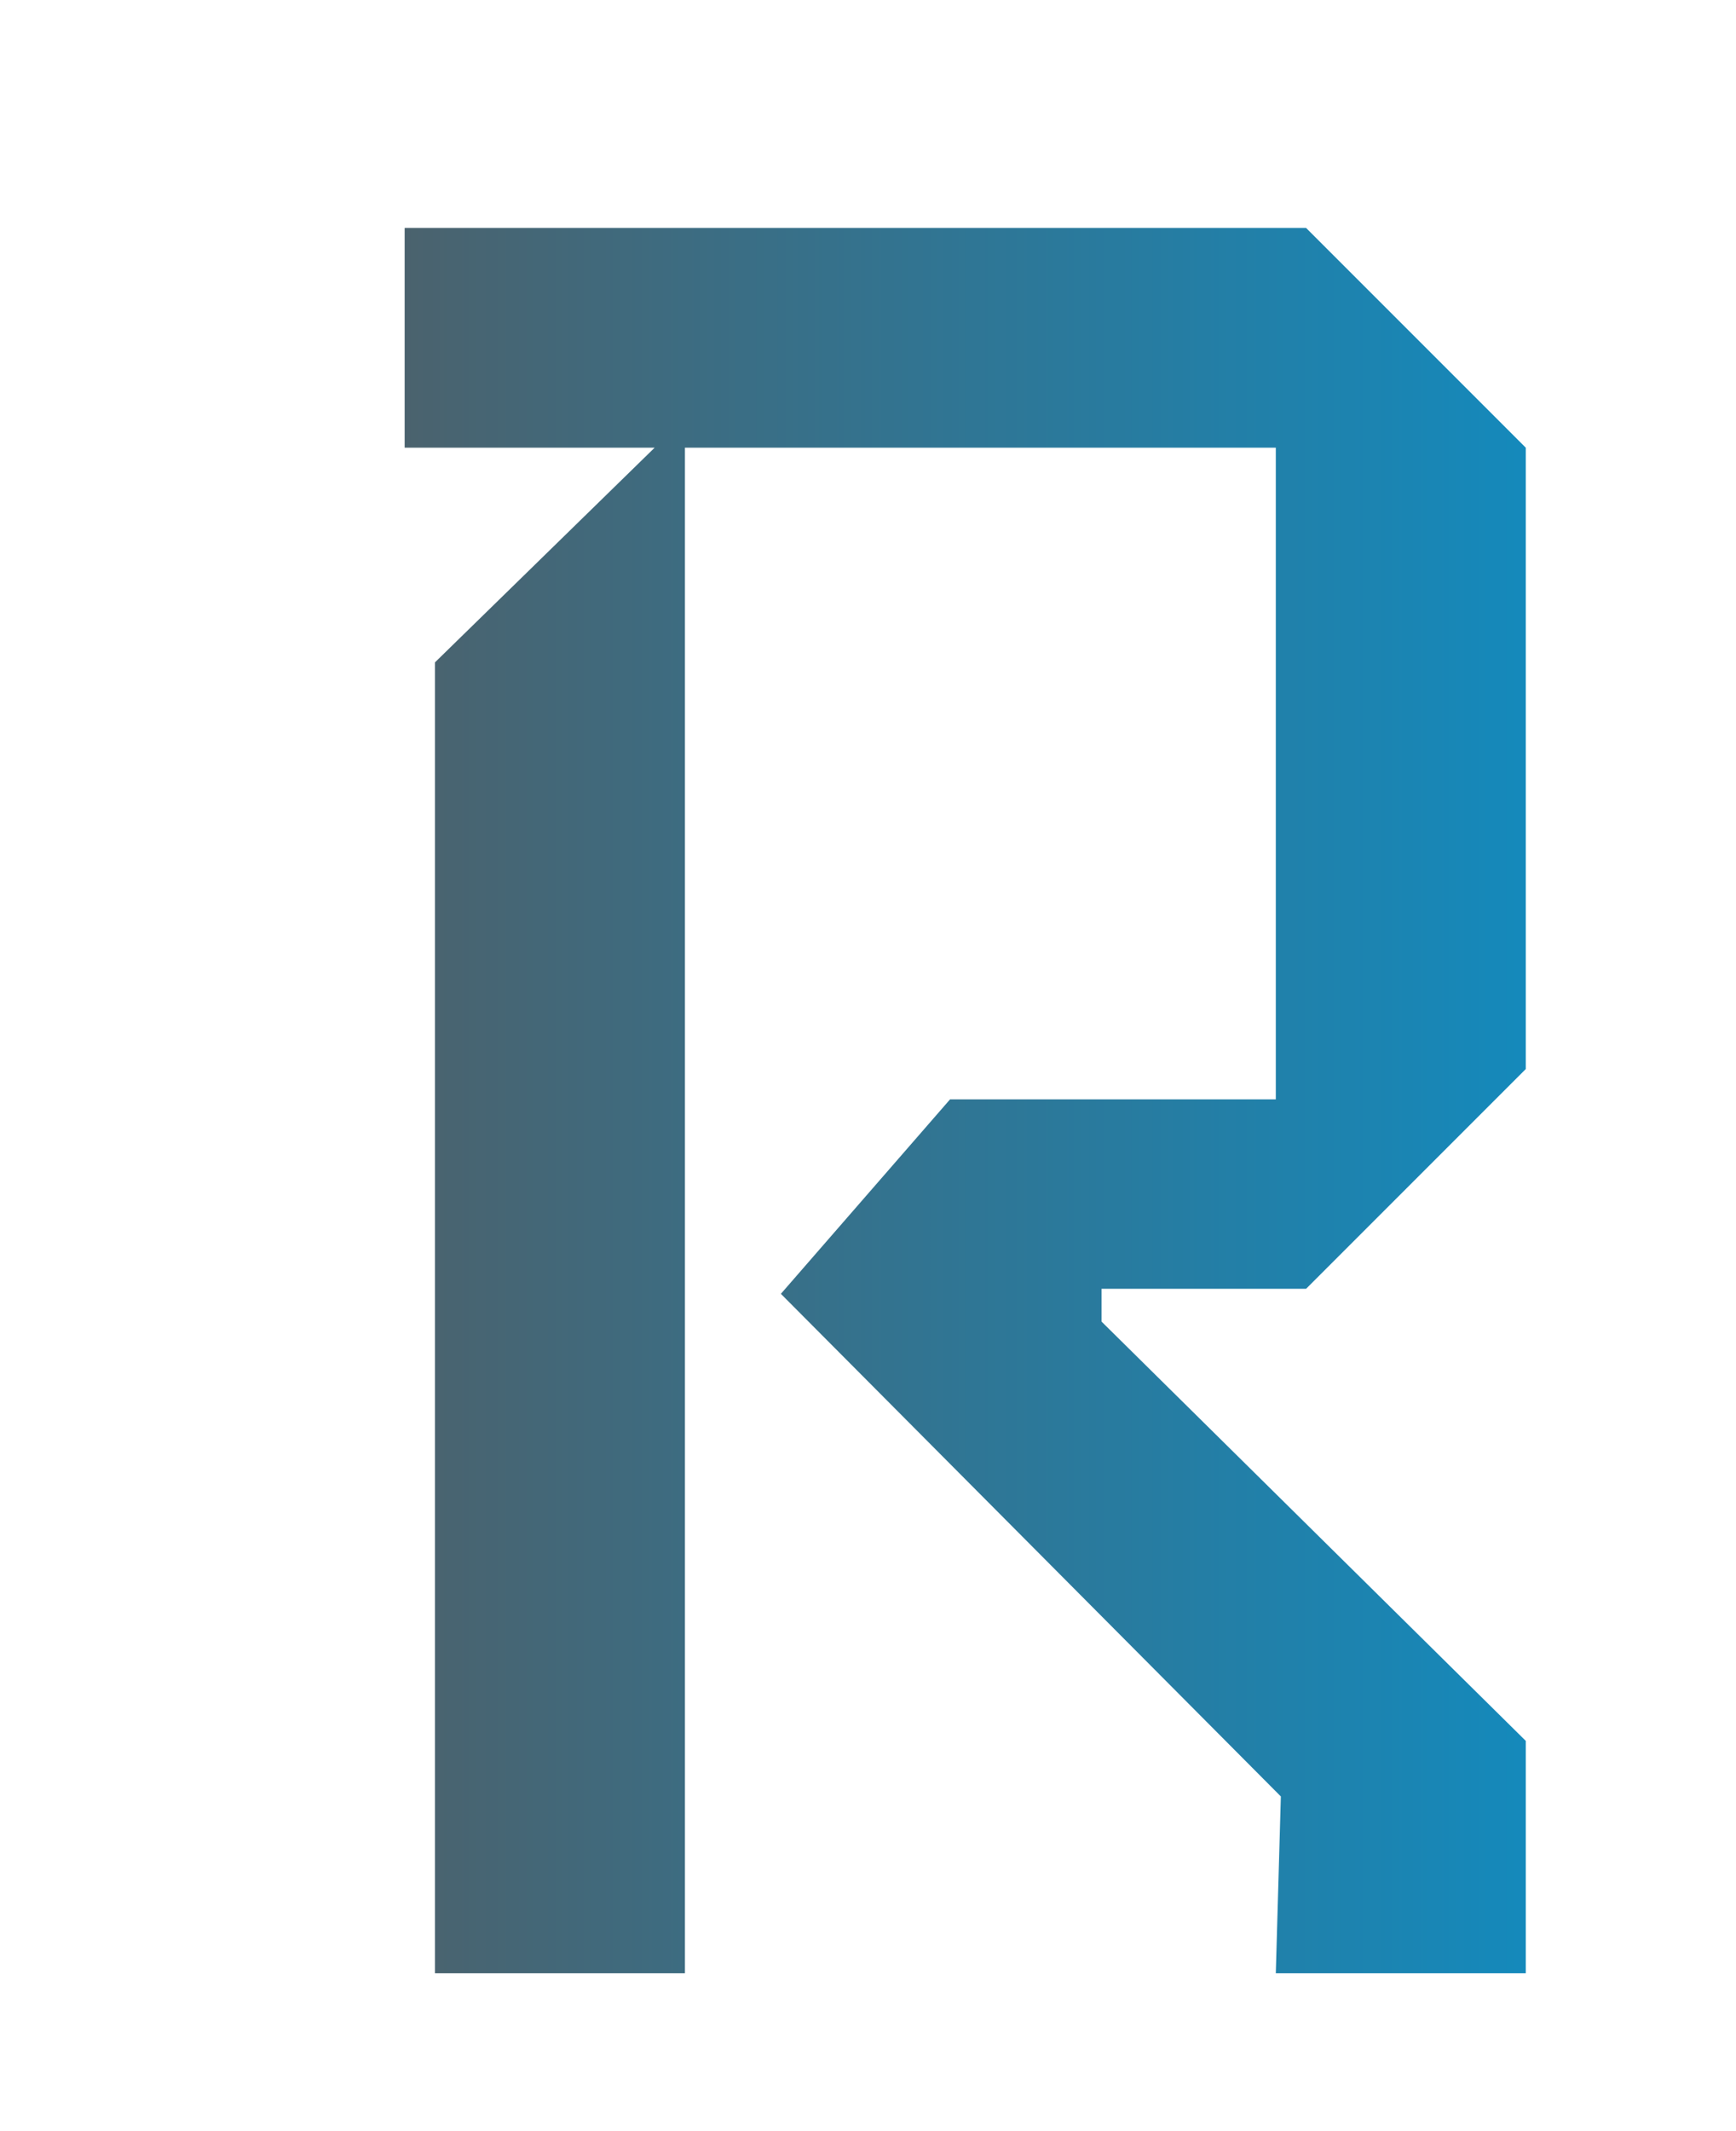 <svg width="22" height="27" viewBox="0 0 22 27" fill="none" xmlns="http://www.w3.org/2000/svg">
<g filter="url(#filter0_d)">
<path d="M18.336 24H15.168L15.232 21.76L8.896 15.392L11.04 12.928H15.168V4.672H7.68V24H4.512V7.392L7.296 4.672H4.128V1.888H15.552L18.336 4.672V12.544L15.552 15.328H12.96V15.744L18.336 21.056V24Z" fill="url(#paint0_linear)"/>
</g>
<defs>
<filter id="filter0_d" x="3.128" y="0.888" width="18.208" height="26.112" filterUnits="userSpaceOnUse" color-interpolation-filters="sRGB">
<feFlood flood-opacity="0" result="BackgroundImageFix"/>
<feColorMatrix in="SourceAlpha" type="matrix" values="0 0 0 0 0 0 0 0 0 0 0 0 0 0 0 0 0 0 127 0"/>
<feOffset dx="1" dy="1"/>
<feGaussianBlur stdDeviation="1"/>
<feColorMatrix type="matrix" values="0 0 0 0 0 0 0 0 0 0 0 0 0 0 0 0 0 0 0.4 0"/>
<feBlend mode="normal" in2="BackgroundImageFix" result="effect1_dropShadow"/>
<feBlend mode="normal" in="SourceGraphic" in2="effect1_dropShadow" result="shape"/>
</filter>
<linearGradient id="paint0_linear" x1="0" y1="14" x2="23.768" y2="14" gradientUnits="userSpaceOnUse">
<stop stop-color="#5A5757"/>
<stop offset="1" stop-color="#0098D9"/>
</linearGradient>
</defs>
</svg>
